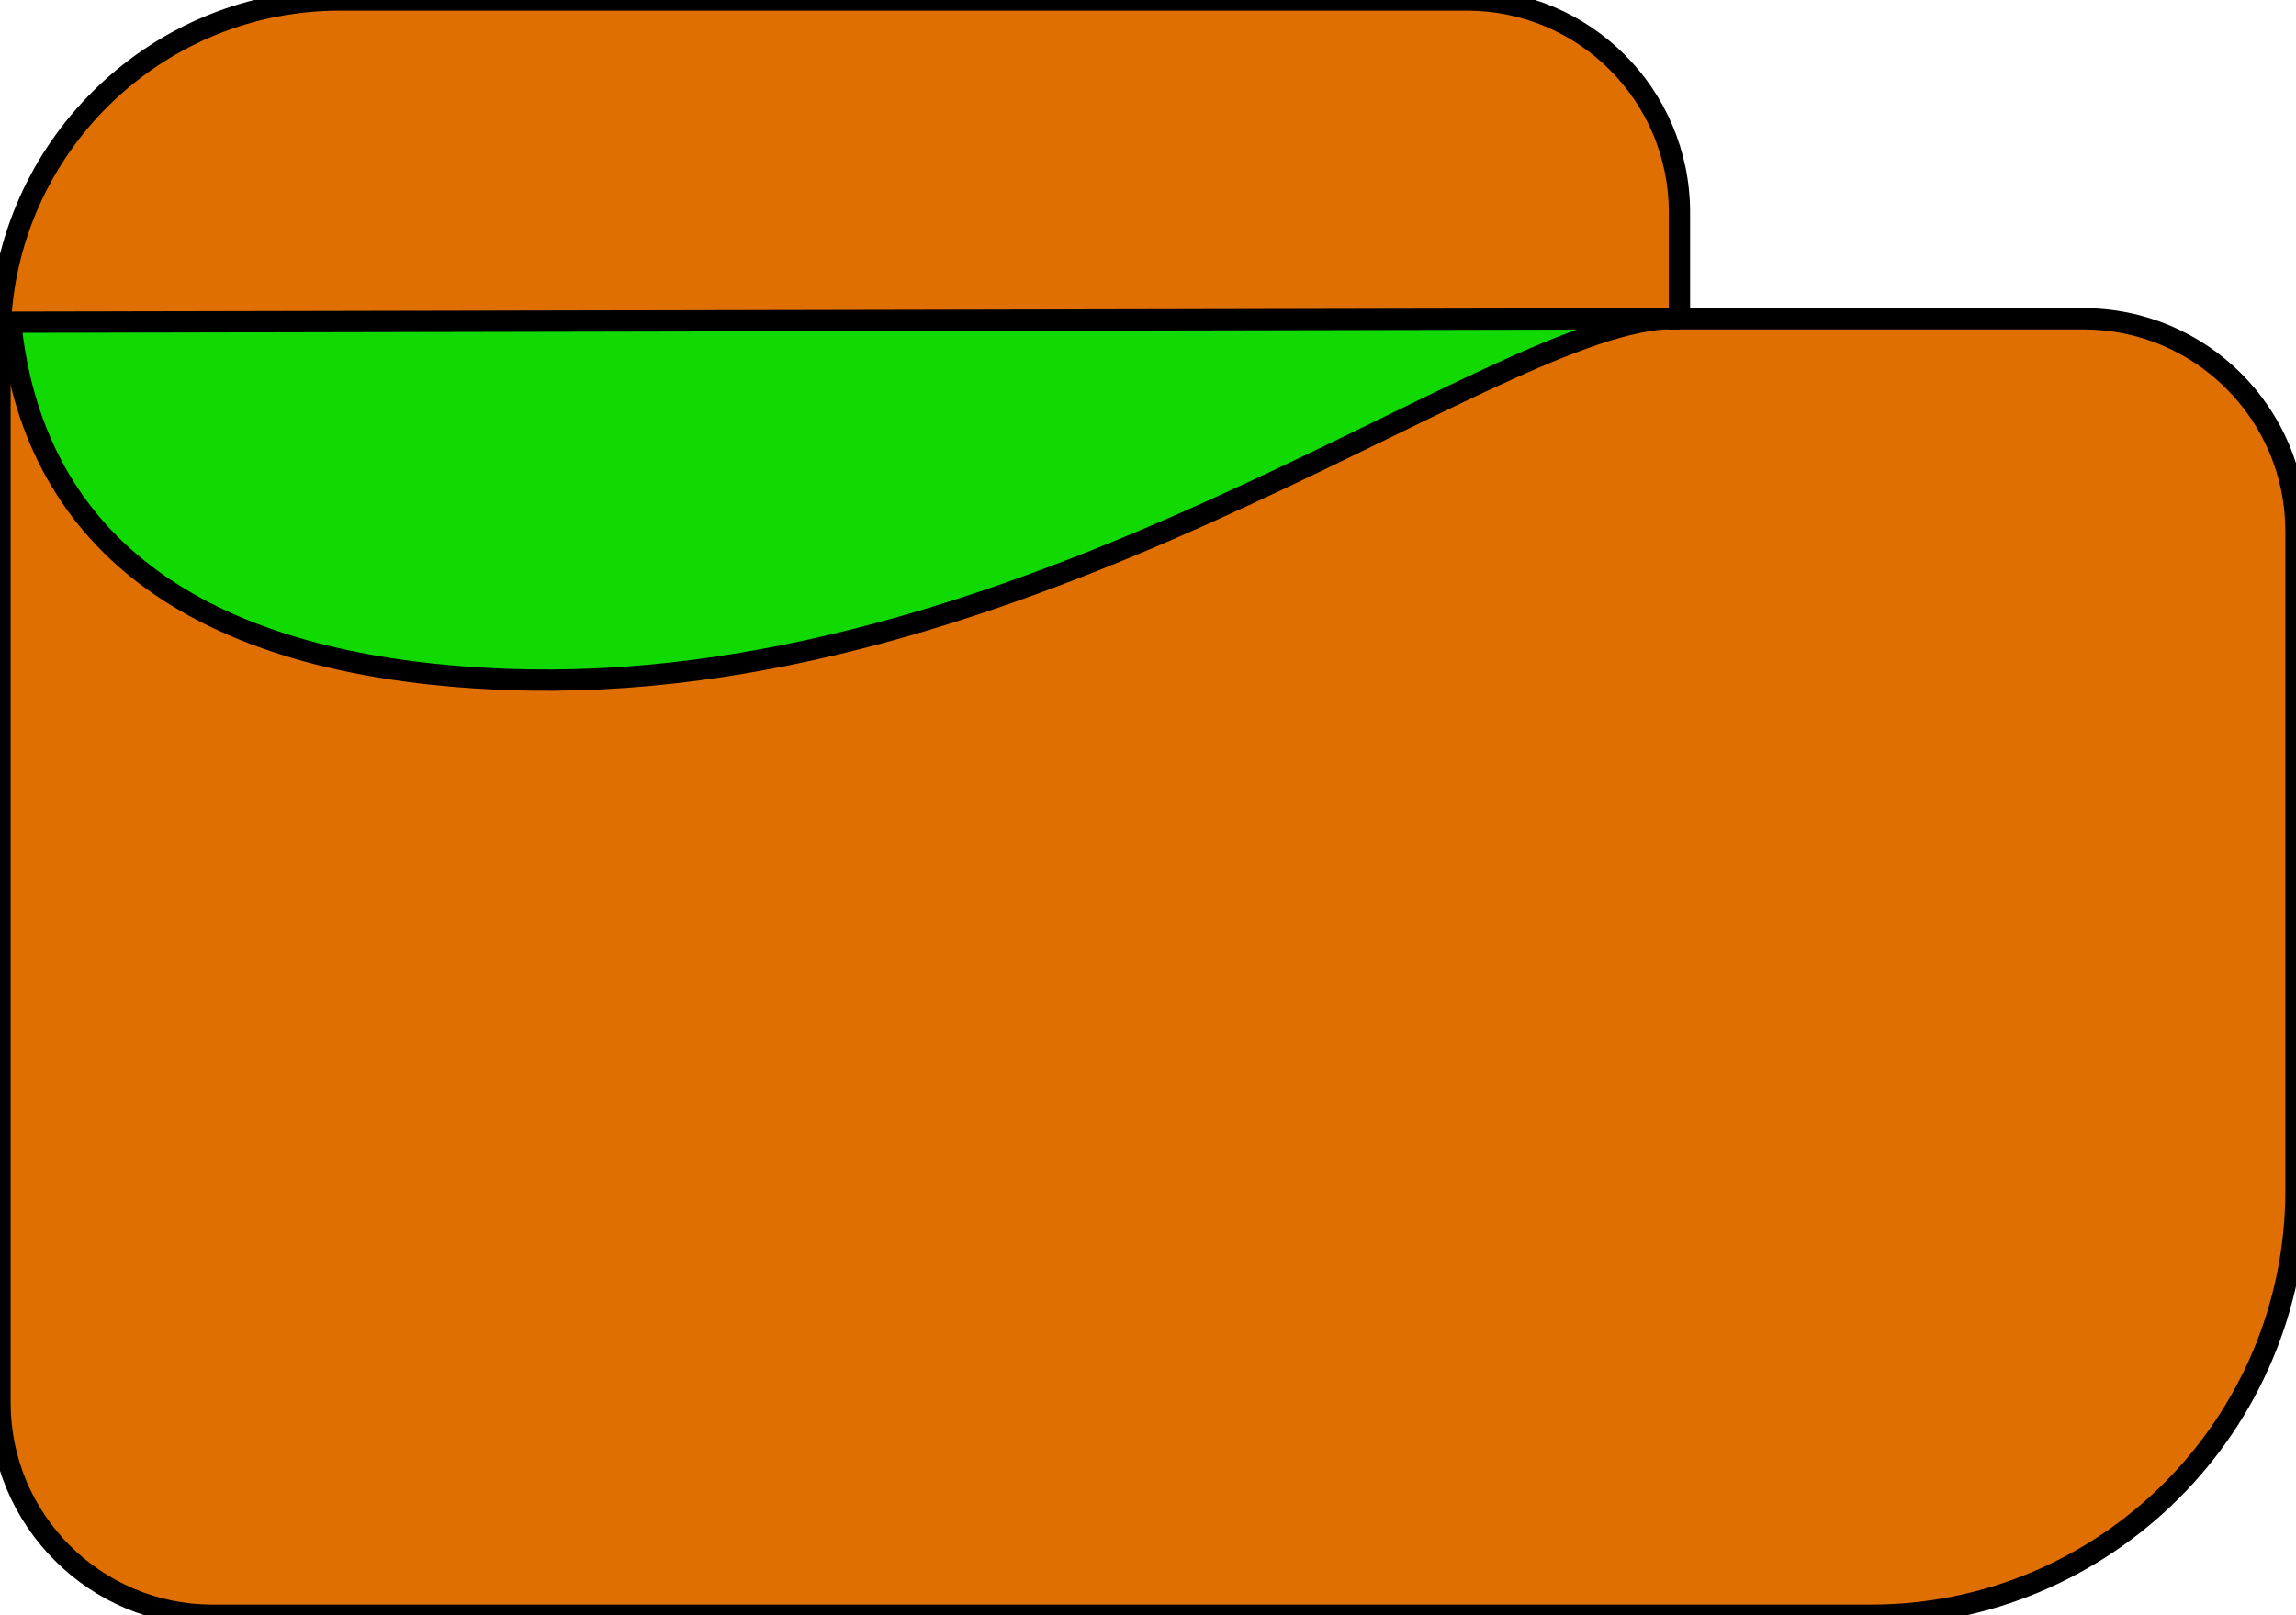 <svg width="108" height="76" viewBox="0 0 108 76" fill="none" xmlns="http://www.w3.org/2000/svg">
<g clip-path="url(#clip0_15_40)">
<path fill-rule="evenodd" clip-rule="evenodd" d="M16 0C7.499 0 0.547 6.629 0.031 15H0V16V62V66C0 71.523 4.477 76 10 76H88C99.046 76 108 67.046 108 56V25C108 19.477 103.523 15 98 15H79V10C79 4.477 74.523 0 69 0H16Z" fill="#DE6F00"/>
<path d="M0.031 15V15.5H0.501L0.53 15.031L0.031 15ZM0 15V14.5H-0.5V15H0ZM79 15H78.5V15.5H79V15ZM0.53 15.031C1.03 6.922 7.765 0.5 16 0.5V-0.5C7.233 -0.5 0.064 6.336 -0.468 14.969L0.53 15.031ZM0 15.5H0.031V14.5H0V15.5ZM0.5 16V15H-0.5V16H0.5ZM0.5 62V16H-0.5V62H0.5ZM0.5 66V62H-0.5V66H0.5ZM10 75.5C4.753 75.5 0.5 71.247 0.5 66H-0.5C-0.5 71.799 4.201 76.5 10 76.5V75.5ZM88 75.5H10V76.5H88V75.5ZM107.5 56C107.5 66.769 98.769 75.5 88 75.5V76.5C99.322 76.5 108.5 67.322 108.5 56H107.5ZM107.5 25V56H108.5V25H107.5ZM98 15.5C103.247 15.5 107.5 19.753 107.5 25H108.5C108.5 19.201 103.799 14.5 98 14.5V15.5ZM79 15.5H98V14.5H79V15.5ZM78.5 10V15H79.5V10H78.5ZM69 0.5C74.247 0.5 78.5 4.753 78.5 10H79.5C79.5 4.201 74.799 -0.5 69 -0.5V0.5ZM16 0.5H69V-0.5H16V0.5Z" fill="black"/>
<path d="M79 15L78.3 15.001C69.766 15.511 48.15 32.925 23.723 31.964C8.648 31.371 1.505 25.045 0.5 15.161L78.3 15.001C78.544 14.987 78.778 14.986 79 15Z" fill="#10DA02" stroke="black"/>
</g>
<defs>
<clipPath id="clip0_15_40">
<rect width="108" height="76" fill="white"/>
</clipPath>
</defs>
</svg>
